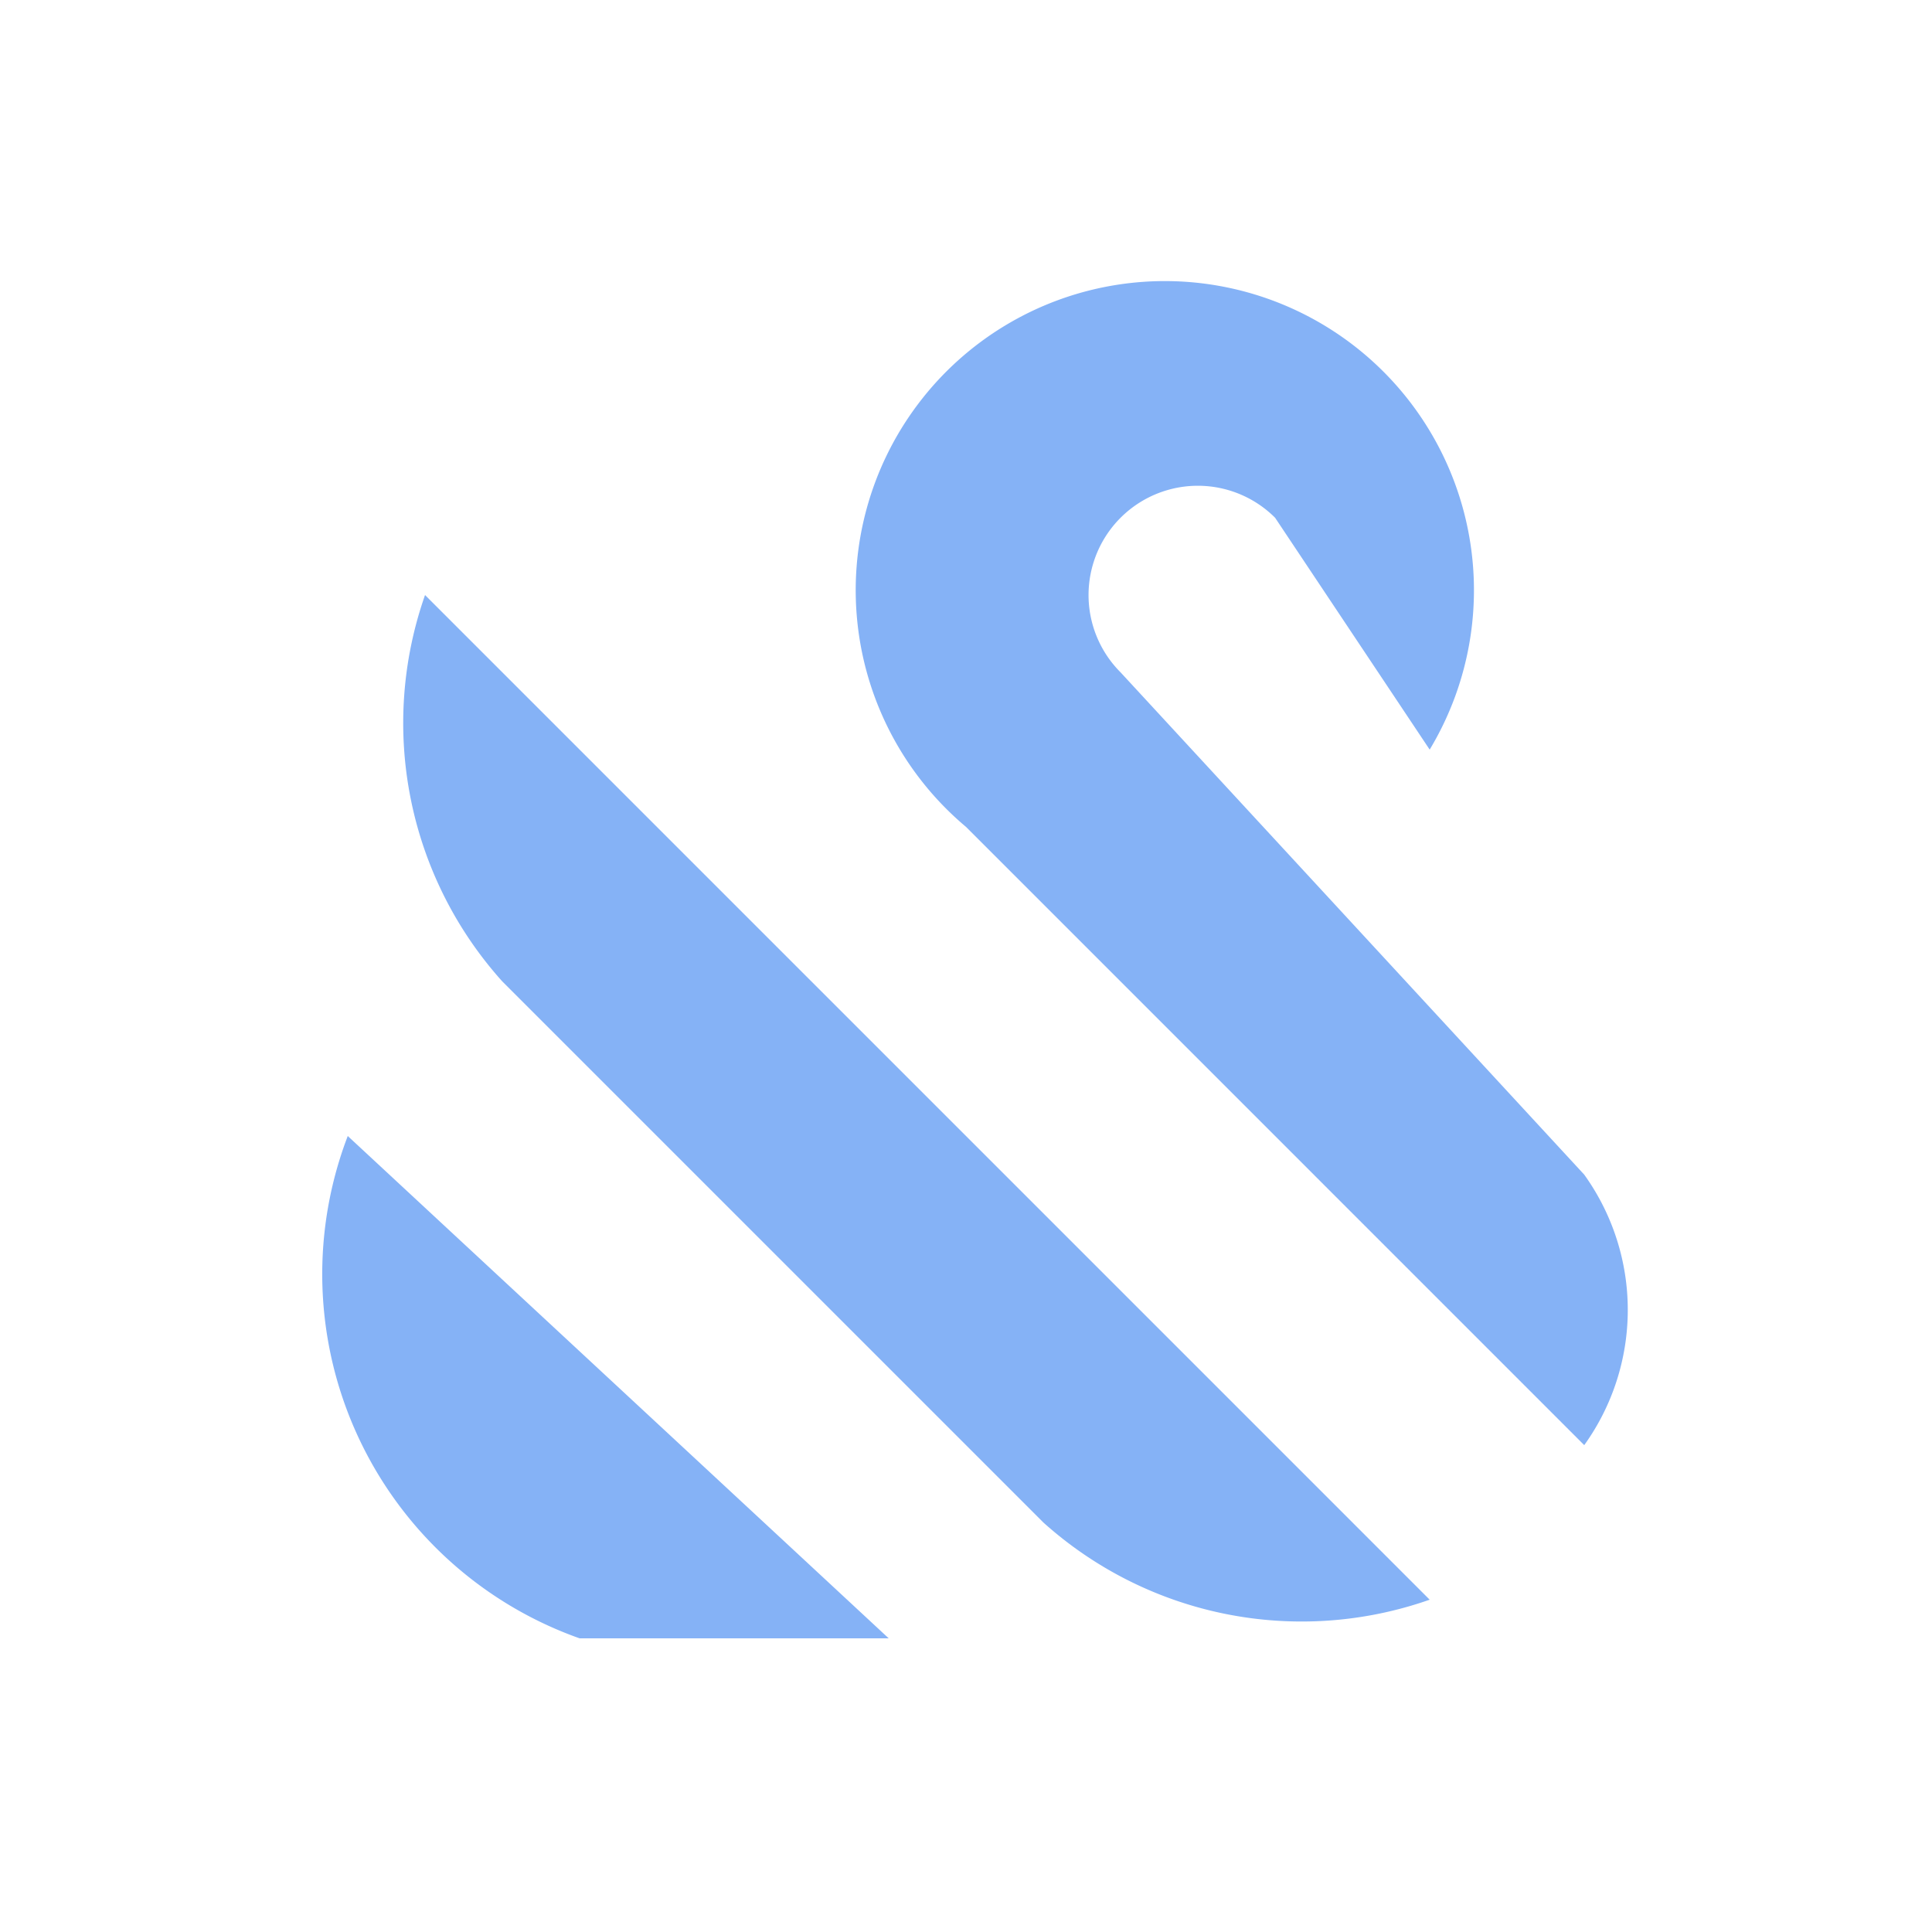 <svg width="250" height="250" xmlns="http://www.w3.org/2000/svg" xmlns:xlink="http://www.w3.org/1999/xlink" overflow="hidden">
  <defs>
    <clipPath id="clip0">
      <rect x="0" y="0" width="250" height="250" />
    </clipPath>
  </defs>
  <g clip-path="url(#clip0)">
    <g transform="translate(-35, -3)">
      <path d="
      M 220 100
      A 40 40 0 1 0 160 110
      L 240 190
      A 30 30 0 0 0 240 155
      L 180 90
      A 10 10 0 0 1 200 70 Z" fill="#85B2F6" />
      <path d="
      M 220 210
      A 50 50 0 0 1 170 200
      L 100 130
      A 50 50 0 0 1 90 80 Z
      " fill="#85B2F6" />
      <path d="
      M 150 215
      L 110 215
      A 50 50 0 0 1 80 150
      " fill="#85B2F6" />
    </g>
  </g>
</svg>
